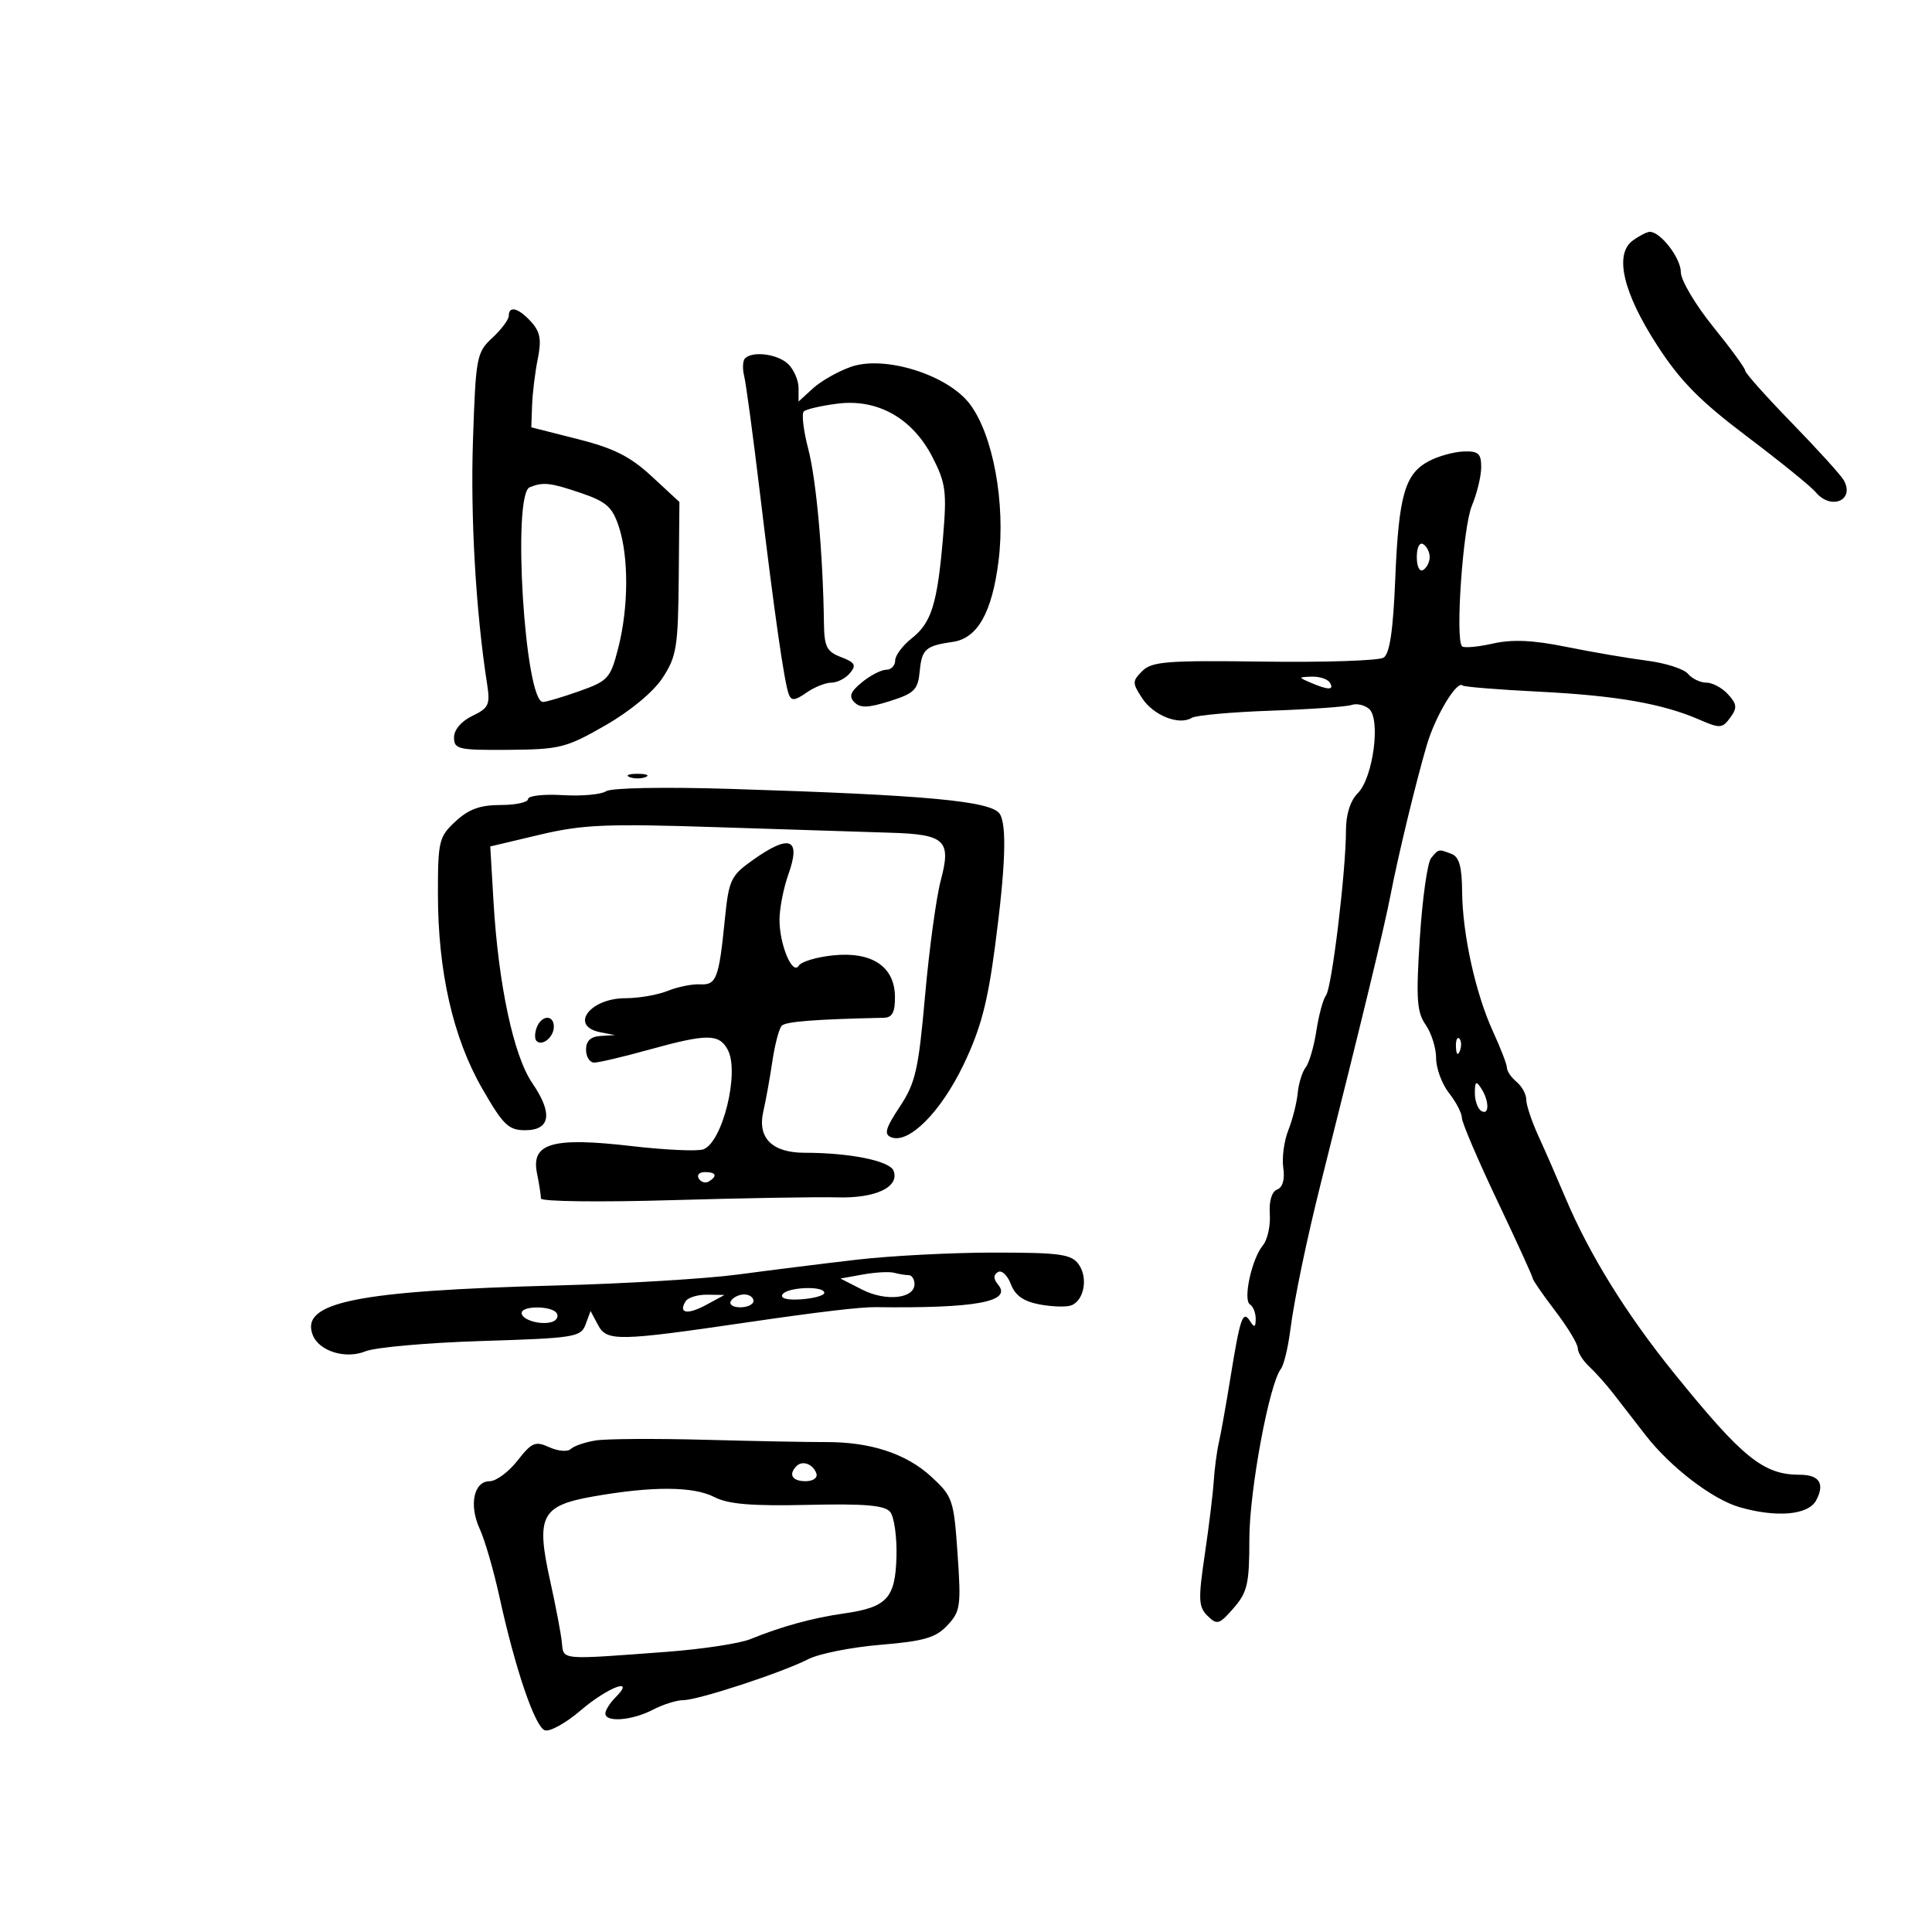 <svg xmlns="http://www.w3.org/2000/svg" width="300" height="300" viewBox="0 0 300 300" version="1.1">
	<path d="M 253.539 37.348 C 250.633 39.473, 252.016 45.417, 257.328 53.628 C 260.903 59.155, 263.957 62.254, 271.259 67.767 C 276.403 71.650, 281.204 75.541, 281.928 76.413 C 284.307 79.280, 288.054 77.706, 286.303 74.576 C 285.859 73.784, 282.235 69.784, 278.248 65.688 C 274.262 61.591, 271 57.935, 271 57.563 C 271 57.192, 268.750 54.107, 266 50.708 C 263.250 47.310, 261 43.510, 261 42.264 C 261 40.086, 257.863 36, 256.191 36 C 255.746 36, 254.553 36.607, 253.539 37.348 M 79 49.048 C 79 49.624, 77.852 51.159, 76.449 52.460 C 74.009 54.721, 73.878 55.412, 73.443 68.355 C 73.041 80.297, 73.890 94.985, 75.627 106.149 C 76.137 109.425, 75.904 109.937, 73.348 111.162 C 71.631 111.985, 70.500 113.316, 70.500 114.513 C 70.500 116.345, 71.164 116.495, 79 116.434 C 86.931 116.373, 87.935 116.119, 94 112.636 C 97.907 110.392, 101.454 107.444, 102.893 105.248 C 105.055 101.945, 105.295 100.454, 105.393 89.771 L 105.500 77.948 101.209 73.977 C 97.867 70.883, 95.326 69.602, 89.709 68.181 L 82.500 66.356 82.622 62.928 C 82.688 61.043, 83.086 57.802, 83.506 55.727 C 84.106 52.761, 83.887 51.532, 82.480 49.977 C 80.521 47.814, 79 47.407, 79 49.048 M 115.685 55.648 C 115.328 56.005, 115.270 57.243, 115.556 58.398 C 115.842 59.554, 116.939 67.700, 117.995 76.500 C 120.244 95.255, 121.782 105.981, 122.483 107.812 C 122.883 108.858, 123.436 108.808, 125.215 107.562 C 126.441 106.703, 128.190 106, 129.100 106 C 130.010 106, 131.309 105.332, 131.986 104.517 C 133.007 103.287, 132.771 102.863, 130.609 102.041 C 128.374 101.192, 127.992 100.436, 127.942 96.775 C 127.795 86.037, 126.756 74.500, 125.507 69.722 C 124.756 66.850, 124.447 64.221, 124.821 63.880 C 125.194 63.538, 127.535 62.999, 130.022 62.680 C 136.268 61.880, 141.694 64.936, 144.804 71.004 C 146.861 75.020, 147.035 76.347, 146.434 83.423 C 145.556 93.765, 144.641 96.708, 141.551 99.139 C 140.148 100.242, 139 101.787, 139 102.573 C 139 103.358, 138.375 104, 137.611 104 C 136.847 104, 135.159 104.868, 133.861 105.929 C 132.052 107.407, 131.773 108.136, 132.670 109.049 C 133.575 109.970, 134.822 109.929, 138.170 108.870 C 142.005 107.657, 142.536 107.122, 142.818 104.193 C 143.144 100.793, 143.728 100.279, 147.962 99.668 C 151.787 99.115, 154.047 95.116, 155.051 87.123 C 156.175 78.168, 154.196 67.420, 150.550 62.683 C 147.070 58.162, 137.322 55.135, 132.128 56.963 C 130.132 57.665, 127.487 59.164, 126.250 60.294 L 124 62.349 124 60.246 C 124 59.089, 123.293 57.436, 122.429 56.571 C 120.845 54.988, 116.887 54.446, 115.685 55.648 M 221.873 71.602 C 218.145 73.573, 217.183 76.944, 216.655 89.882 C 216.327 97.912, 215.794 101.516, 214.845 102.117 C 214.105 102.586, 205.754 102.864, 196.286 102.735 C 181.258 102.530, 178.858 102.715, 177.382 104.190 C 175.802 105.769, 175.800 106.047, 177.358 108.424 C 179.118 111.109, 183.091 112.680, 185.054 111.467 C 185.696 111.070, 191.234 110.569, 197.361 110.354 C 203.487 110.138, 209.120 109.738, 209.877 109.464 C 210.634 109.190, 211.846 109.457, 212.571 110.059 C 214.435 111.606, 213.225 120.775, 210.842 123.158 C 209.672 124.328, 209 126.447, 209 128.964 C 209 135.254, 206.806 153.395, 205.906 154.550 C 205.456 155.127, 204.782 157.602, 204.407 160.050 C 204.033 162.497, 203.286 165.059, 202.748 165.742 C 202.209 166.425, 201.651 168.225, 201.506 169.742 C 201.362 171.259, 200.706 173.850, 200.048 175.500 C 199.391 177.150, 199.039 179.779, 199.267 181.343 C 199.528 183.135, 199.177 184.379, 198.317 184.709 C 197.477 185.031, 197.038 186.497, 197.175 188.525 C 197.297 190.336, 196.813 192.521, 196.099 193.380 C 194.364 195.471, 192.975 201.866, 194.104 202.564 C 194.597 202.869, 194.993 203.879, 194.985 204.809 C 194.973 206.117, 194.778 206.198, 194.124 205.166 C 192.986 203.371, 192.581 204.535, 191.050 214 C 190.383 218.125, 189.579 222.625, 189.264 224 C 188.949 225.375, 188.591 228.075, 188.468 230 C 188.346 231.925, 187.718 237.062, 187.074 241.416 C 186.044 248.380, 186.097 249.522, 187.514 250.916 C 188.988 252.364, 189.335 252.259, 191.563 249.694 C 193.704 247.230, 194 245.927, 194 238.983 C 194 231.507, 197.080 214.891, 198.897 212.560 C 199.352 211.977, 200.011 209.250, 200.361 206.500 C 200.965 201.766, 202.927 192.349, 205.154 183.500 C 211.574 157.988, 214.934 144.095, 215.918 139 C 217.112 132.811, 219.852 121.481, 221.558 115.673 C 222.878 111.178, 226.248 105.586, 227.117 106.447 C 227.328 106.656, 232.675 107.087, 239 107.405 C 251.029 108.011, 258.172 109.261, 263.920 111.765 C 267.065 113.135, 267.446 113.110, 268.662 111.447 C 269.777 109.922, 269.727 109.355, 268.337 107.820 C 267.431 106.819, 265.915 106, 264.967 106 C 264.020 106, 262.732 105.382, 262.105 104.627 C 261.478 103.871, 258.610 102.953, 255.733 102.587 C 252.855 102.220, 247.241 101.260, 243.259 100.453 C 238.024 99.393, 234.844 99.250, 231.786 99.937 C 229.458 100.460, 227.317 100.650, 227.027 100.359 C 225.945 99.273, 227.163 81.855, 228.554 78.525 C 229.349 76.622, 230 73.925, 230 72.532 C 230 70.411, 229.554 70.017, 227.250 70.106 C 225.738 70.164, 223.318 70.837, 221.873 71.602 M 82.250 75.662 C 79.496 76.773, 81.493 109, 84.316 109 C 84.820 109, 87.366 108.242, 89.974 107.316 C 94.435 105.731, 94.793 105.334, 96.001 100.619 C 97.611 94.339, 97.648 86.493, 96.090 81.774 C 95.087 78.734, 94.152 77.899, 90.269 76.576 C 85.469 74.941, 84.354 74.813, 82.250 75.662 M 220 86.500 C 220 87.991, 220.431 88.852, 221 88.500 C 221.550 88.160, 222 87.260, 222 86.500 C 222 85.740, 221.550 84.840, 221 84.500 C 220.431 84.148, 220 85.009, 220 86.500 M 203.500 106 C 206.252 107.183, 207.231 107.183, 206.500 106 C 206.160 105.450, 204.896 105.032, 203.691 105.070 C 201.579 105.138, 201.572 105.171, 203.500 106 M 97.750 120.662 C 98.438 120.940, 99.563 120.940, 100.250 120.662 C 100.938 120.385, 100.375 120.158, 99 120.158 C 97.625 120.158, 97.063 120.385, 97.750 120.662 M 94.110 122.866 C 93.345 123.375, 90.307 123.646, 87.360 123.468 C 84.412 123.290, 82 123.562, 82 124.072 C 82 124.583, 80.083 125, 77.740 125 C 74.563 125, 72.783 125.646, 70.740 127.540 C 68.157 129.935, 68 130.581, 68.001 138.790 C 68.002 150.837, 70.337 161.123, 74.860 169 C 78.121 174.680, 78.963 175.500, 81.532 175.500 C 85.480 175.500, 85.879 172.886, 82.650 168.179 C 79.749 163.951, 77.387 152.884, 76.629 139.969 L 76.128 131.437 83.814 129.616 C 90.498 128.031, 94.107 127.879, 111.500 128.450 C 122.500 128.811, 134.515 129.195, 138.200 129.303 C 146.778 129.555, 147.743 130.464, 146.079 136.724 C 145.380 139.351, 144.285 147.389, 143.645 154.587 C 142.619 166.138, 142.157 168.164, 139.713 171.857 C 137.481 175.231, 137.227 176.150, 138.404 176.601 C 141.128 177.647, 146.078 172.682, 149.590 165.381 C 152.261 159.827, 153.344 155.768, 154.508 146.943 C 156.141 134.561, 156.369 128.113, 155.235 126.372 C 153.940 124.383, 143.860 123.449, 113.500 122.502 C 103.095 122.178, 94.913 122.331, 94.110 122.866 M 116.846 133.583 C 113.464 135.989, 113.169 136.623, 112.546 142.833 C 111.630 151.971, 111.238 152.987, 108.688 152.846 C 107.485 152.779, 105.233 153.236, 103.685 153.862 C 102.137 154.488, 99.189 155, 97.135 155 C 91.551 155, 88.357 159.352, 93.250 160.294 L 95.500 160.728 93.250 160.864 C 91.712 160.957, 91 161.633, 91 163 C 91 164.100, 91.572 165, 92.270 165 C 92.969 165, 96.788 164.100, 100.757 163 C 109.801 160.494, 111.660 160.496, 113.008 163.014 C 114.865 166.484, 112.217 177.319, 109.232 178.465 C 108.360 178.799, 103.338 178.573, 98.073 177.963 C 85.804 176.540, 82.449 177.495, 83.379 182.146 C 83.721 183.853, 84 185.634, 84 186.103 C 84 186.572, 93.112 186.689, 104.250 186.362 C 115.388 186.036, 126.975 185.841, 130 185.928 C 135.959 186.099, 139.721 184.321, 138.751 181.793 C 138.160 180.254, 131.953 179, 124.932 179 C 119.889 179, 117.581 176.689, 118.527 172.586 C 118.918 170.889, 119.553 167.369, 119.938 164.764 C 120.323 162.160, 120.981 159.685, 121.401 159.264 C 122.040 158.624, 126.582 158.273, 137.250 158.038 C 138.556 158.010, 138.992 157.176, 138.969 154.750 C 138.923 150.075, 135.379 147.720, 129.336 148.350 C 126.799 148.614, 124.413 149.331, 124.035 149.944 C 123.045 151.545, 120.991 146.573, 121.044 142.703 C 121.068 140.941, 121.684 137.829, 122.414 135.786 C 124.425 130.153, 122.652 129.452, 116.846 133.583 M 222.217 133.250 C 221.652 133.938, 220.867 139.520, 220.472 145.656 C 219.864 155.120, 220.001 157.163, 221.377 159.128 C 222.270 160.403, 223 162.736, 223 164.315 C 223 165.893, 223.900 168.329, 225 169.727 C 226.100 171.126, 227 172.858, 227 173.576 C 227 174.295, 229.475 180.091, 232.500 186.456 C 235.525 192.820, 238 198.243, 238 198.505 C 238 198.768, 239.575 201.046, 241.500 203.568 C 243.425 206.090, 245 208.694, 245 209.354 C 245 210.015, 245.787 211.285, 246.750 212.177 C 247.713 213.068, 249.400 214.957, 250.500 216.373 C 251.600 217.789, 253.850 220.691, 255.500 222.822 C 259.370 227.819, 265.905 232.826, 270.146 234.042 C 275.893 235.690, 280.795 235.251, 282.011 232.979 C 283.396 230.392, 282.513 229, 279.488 229 C 273.816 229, 270.623 226.423, 259.950 213.229 C 252.528 204.054, 246.791 194.794, 243.081 186 C 241.805 182.975, 239.914 178.651, 238.880 176.390 C 237.846 174.130, 237 171.598, 237 170.763 C 237 169.928, 236.325 168.685, 235.500 168 C 234.675 167.315, 234 166.336, 234 165.823 C 234 165.310, 233.029 162.777, 231.841 160.195 C 229.118 154.272, 227.081 145.016, 227.035 138.357 C 227.010 134.613, 226.570 133.049, 225.418 132.607 C 223.349 131.813, 223.408 131.801, 222.217 133.250 M 83.345 159.543 C 83.019 160.392, 83.004 161.337, 83.310 161.643 C 84.186 162.519, 86 161.034, 86 159.441 C 86 157.522, 84.092 157.596, 83.345 159.543 M 226.079 162.583 C 226.127 163.748, 226.364 163.985, 226.683 163.188 C 226.972 162.466, 226.936 161.603, 226.604 161.271 C 226.272 160.939, 226.036 161.529, 226.079 162.583 M 229.015 169.691 C 229.007 170.896, 229.450 172.160, 230 172.500 C 231.273 173.287, 231.273 170.970, 230 169 C 229.212 167.781, 229.028 167.910, 229.015 169.691 M 108.510 183.016 C 108.856 183.575, 109.557 183.774, 110.069 183.457 C 111.456 182.600, 111.198 182, 109.441 182 C 108.584 182, 108.165 182.457, 108.510 183.016 M 133 195.608 C 127.775 196.217, 119.488 197.252, 114.585 197.907 C 109.682 198.561, 97.082 199.325, 86.585 199.603 C 55.377 200.430, 46.604 202.199, 48.552 207.274 C 49.524 209.809, 53.645 211.095, 56.746 209.831 C 58.261 209.214, 66.398 208.493, 74.828 208.230 C 89.239 207.781, 90.202 207.628, 90.929 205.663 L 91.702 203.574 92.888 205.791 C 94.231 208.300, 96.023 208.266, 115.903 205.353 C 127.077 203.716, 133.602 202.943, 136 202.975 C 151.474 203.176, 157.184 202.132, 155 199.500 C 154.240 198.584, 154.225 197.979, 154.953 197.529 C 155.531 197.172, 156.433 198.008, 156.957 199.386 C 157.636 201.173, 158.925 202.083, 161.447 202.556 C 163.393 202.921, 165.601 202.983, 166.354 202.695 C 168.363 201.923, 168.986 198.364, 167.474 196.296 C 166.338 194.743, 164.559 194.500, 154.330 194.500 C 147.823 194.500, 138.225 194.999, 133 195.608 M 134 197.900 L 130.500 198.530 133.878 200.252 C 137.563 202.131, 142 201.661, 142 199.392 C 142 198.626, 141.587 198, 141.082 198 C 140.577 198, 139.564 197.836, 138.832 197.636 C 138.099 197.435, 135.925 197.554, 134 197.900 M 121.497 201.004 C 121.117 201.620, 122.252 201.910, 124.436 201.754 C 126.394 201.614, 127.997 201.162, 127.998 200.750 C 128.001 199.622, 122.212 199.848, 121.497 201.004 M 106.459 202.067 C 105.295 203.950, 106.743 204.200, 109.662 202.618 L 112.500 201.080 109.809 201.040 C 108.329 201.018, 106.821 201.480, 106.459 202.067 M 113.500 202 C 113.160 202.550, 113.809 203, 114.941 203 C 116.073 203, 117 202.550, 117 202 C 117 201.450, 116.352 201, 115.559 201 C 114.766 201, 113.840 201.450, 113.500 202 M 81 203.883 C 81 204.961, 84.030 205.833, 85.756 205.252 C 86.447 205.019, 86.758 204.418, 86.447 203.915 C 85.722 202.742, 81 202.714, 81 203.883 M 92.500 223.673 C 90.850 223.938, 89.107 224.534, 88.627 225 C 88.147 225.465, 86.652 225.343, 85.304 224.729 C 83.119 223.733, 82.584 223.957, 80.355 226.806 C 78.980 228.563, 77.040 230, 76.044 230 C 73.557 230, 72.785 233.730, 74.504 237.441 C 75.284 239.123, 76.661 243.875, 77.564 248 C 80.001 259.130, 83.041 268.079, 84.587 268.672 C 85.338 268.960, 87.845 267.577, 90.157 265.598 C 94.396 261.969, 98.835 260.308, 95.571 263.571 C 94.707 264.436, 94 265.561, 94 266.071 C 94 267.492, 98.159 267.165, 101.364 265.494 C 102.940 264.672, 105.063 264, 106.083 264 C 108.381 264, 121.432 259.723, 125.517 257.631 C 127.177 256.781, 132.220 255.778, 136.725 255.403 C 143.492 254.838, 145.296 254.314, 147.108 252.385 C 149.134 250.229, 149.254 249.383, 148.691 241.276 C 148.107 232.876, 147.933 232.363, 144.621 229.310 C 140.722 225.716, 135.174 223.895, 128.215 223.925 C 125.622 223.936, 117.200 223.776, 109.500 223.569 C 101.800 223.362, 94.150 223.409, 92.500 223.673 M 123.688 227.646 C 122.383 228.950, 123.006 230, 125.083 230 C 126.247 230, 126.992 229.476, 126.771 228.813 C 126.284 227.351, 124.614 226.719, 123.688 227.646 M 92.112 232.372 C 84.012 233.802, 83.198 235.402, 85.433 245.496 C 86.287 249.348, 87.101 253.625, 87.242 255 C 87.533 257.819, 86.762 257.748, 103.500 256.498 C 109 256.088, 114.850 255.202, 116.500 254.530 C 121.333 252.561, 126.183 251.228, 131 250.545 C 137.738 249.590, 139.033 248.191, 139.204 241.682 C 139.284 238.627, 138.843 235.516, 138.223 234.769 C 137.367 233.737, 134.296 233.474, 125.442 233.676 C 116.721 233.875, 113.072 233.571, 110.943 232.471 C 107.682 230.784, 101.296 230.751, 92.112 232.372" stroke="none" fill="black" fill-rule="evenodd"/>
</svg>